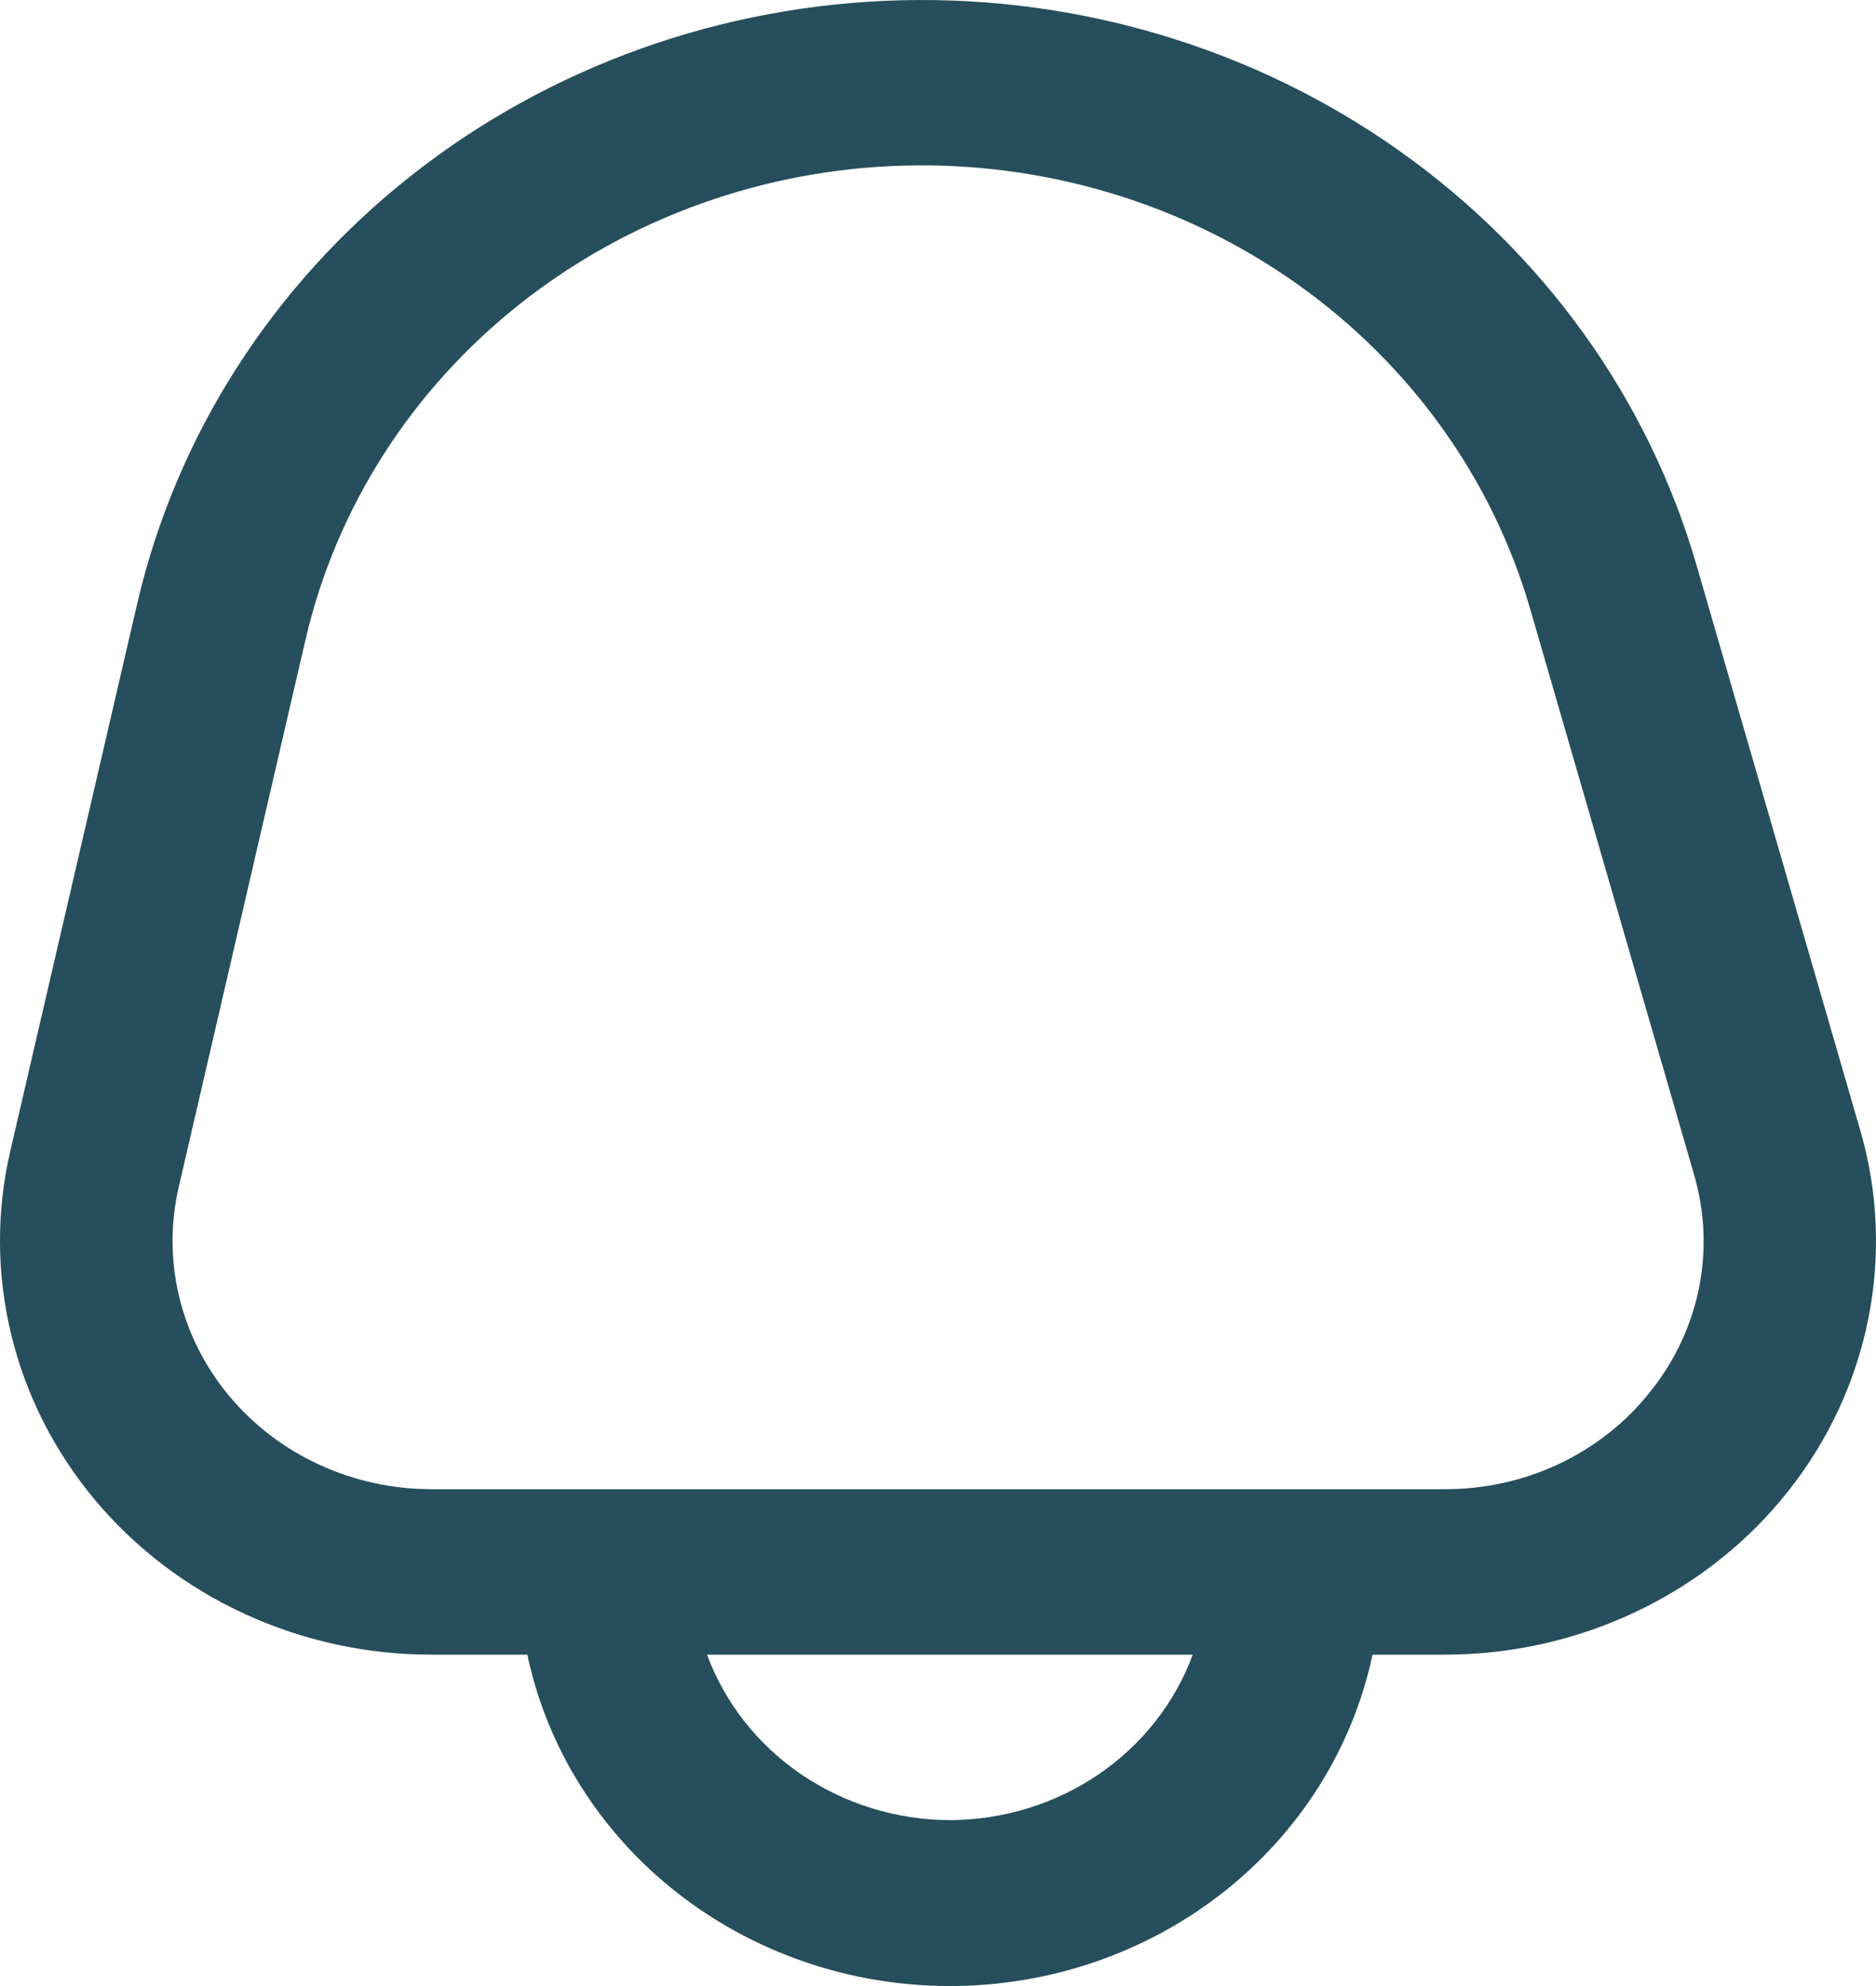 <svg width="34" height="36" viewBox="0 0 34 36" fill="none" xmlns="http://www.w3.org/2000/svg">
<path id="Vector" d="M33.714 20.487L30.744 10.234C29.873 7.231 27.982 4.593 25.369 2.739C22.757 0.885 19.573 -0.077 16.326 0.005C13.078 0.087 9.951 1.208 7.444 3.19C4.936 5.172 3.191 7.902 2.486 10.945L0.186 20.867C-0.068 21.963 -0.062 23.1 0.204 24.194C0.469 25.288 0.987 26.31 1.719 27.186C2.451 28.062 3.379 28.769 4.435 29.255C5.49 29.741 6.645 29.993 7.816 29.993H9.557C9.916 31.688 10.874 33.212 12.27 34.307C13.666 35.402 15.413 36 17.216 36C19.018 36 20.766 35.402 22.162 34.307C23.558 33.212 24.516 31.688 24.875 29.993H26.184C27.389 29.993 28.578 29.726 29.657 29.212C30.737 28.699 31.678 27.953 32.407 27.032C33.136 26.112 33.633 25.042 33.86 23.907C34.087 22.771 34.038 21.601 33.715 20.487H33.714ZM17.216 32.993C16.249 32.989 15.308 32.699 14.52 32.162C13.732 31.625 13.136 30.867 12.814 29.993H21.617C21.295 30.867 20.699 31.625 19.912 32.162C19.124 32.699 18.182 32.989 17.216 32.993ZM29.917 25.216C29.482 25.771 28.917 26.22 28.269 26.529C27.621 26.837 26.907 26.996 26.183 26.994H7.816C7.114 26.993 6.42 26.842 5.787 26.55C5.154 26.259 4.598 25.835 4.158 25.309C3.719 24.784 3.408 24.17 3.249 23.514C3.09 22.858 3.087 22.175 3.239 21.518L5.537 11.595C6.091 9.204 7.461 7.06 9.431 5.503C11.401 3.946 13.856 3.066 16.407 3.001C18.959 2.937 21.459 3.693 23.511 5.149C25.562 6.605 27.048 8.678 27.732 11.037L30.702 21.29C30.898 21.958 30.929 22.66 30.793 23.342C30.657 24.023 30.357 24.665 29.917 25.216Z" fill="#264E5C"/>
</svg>
